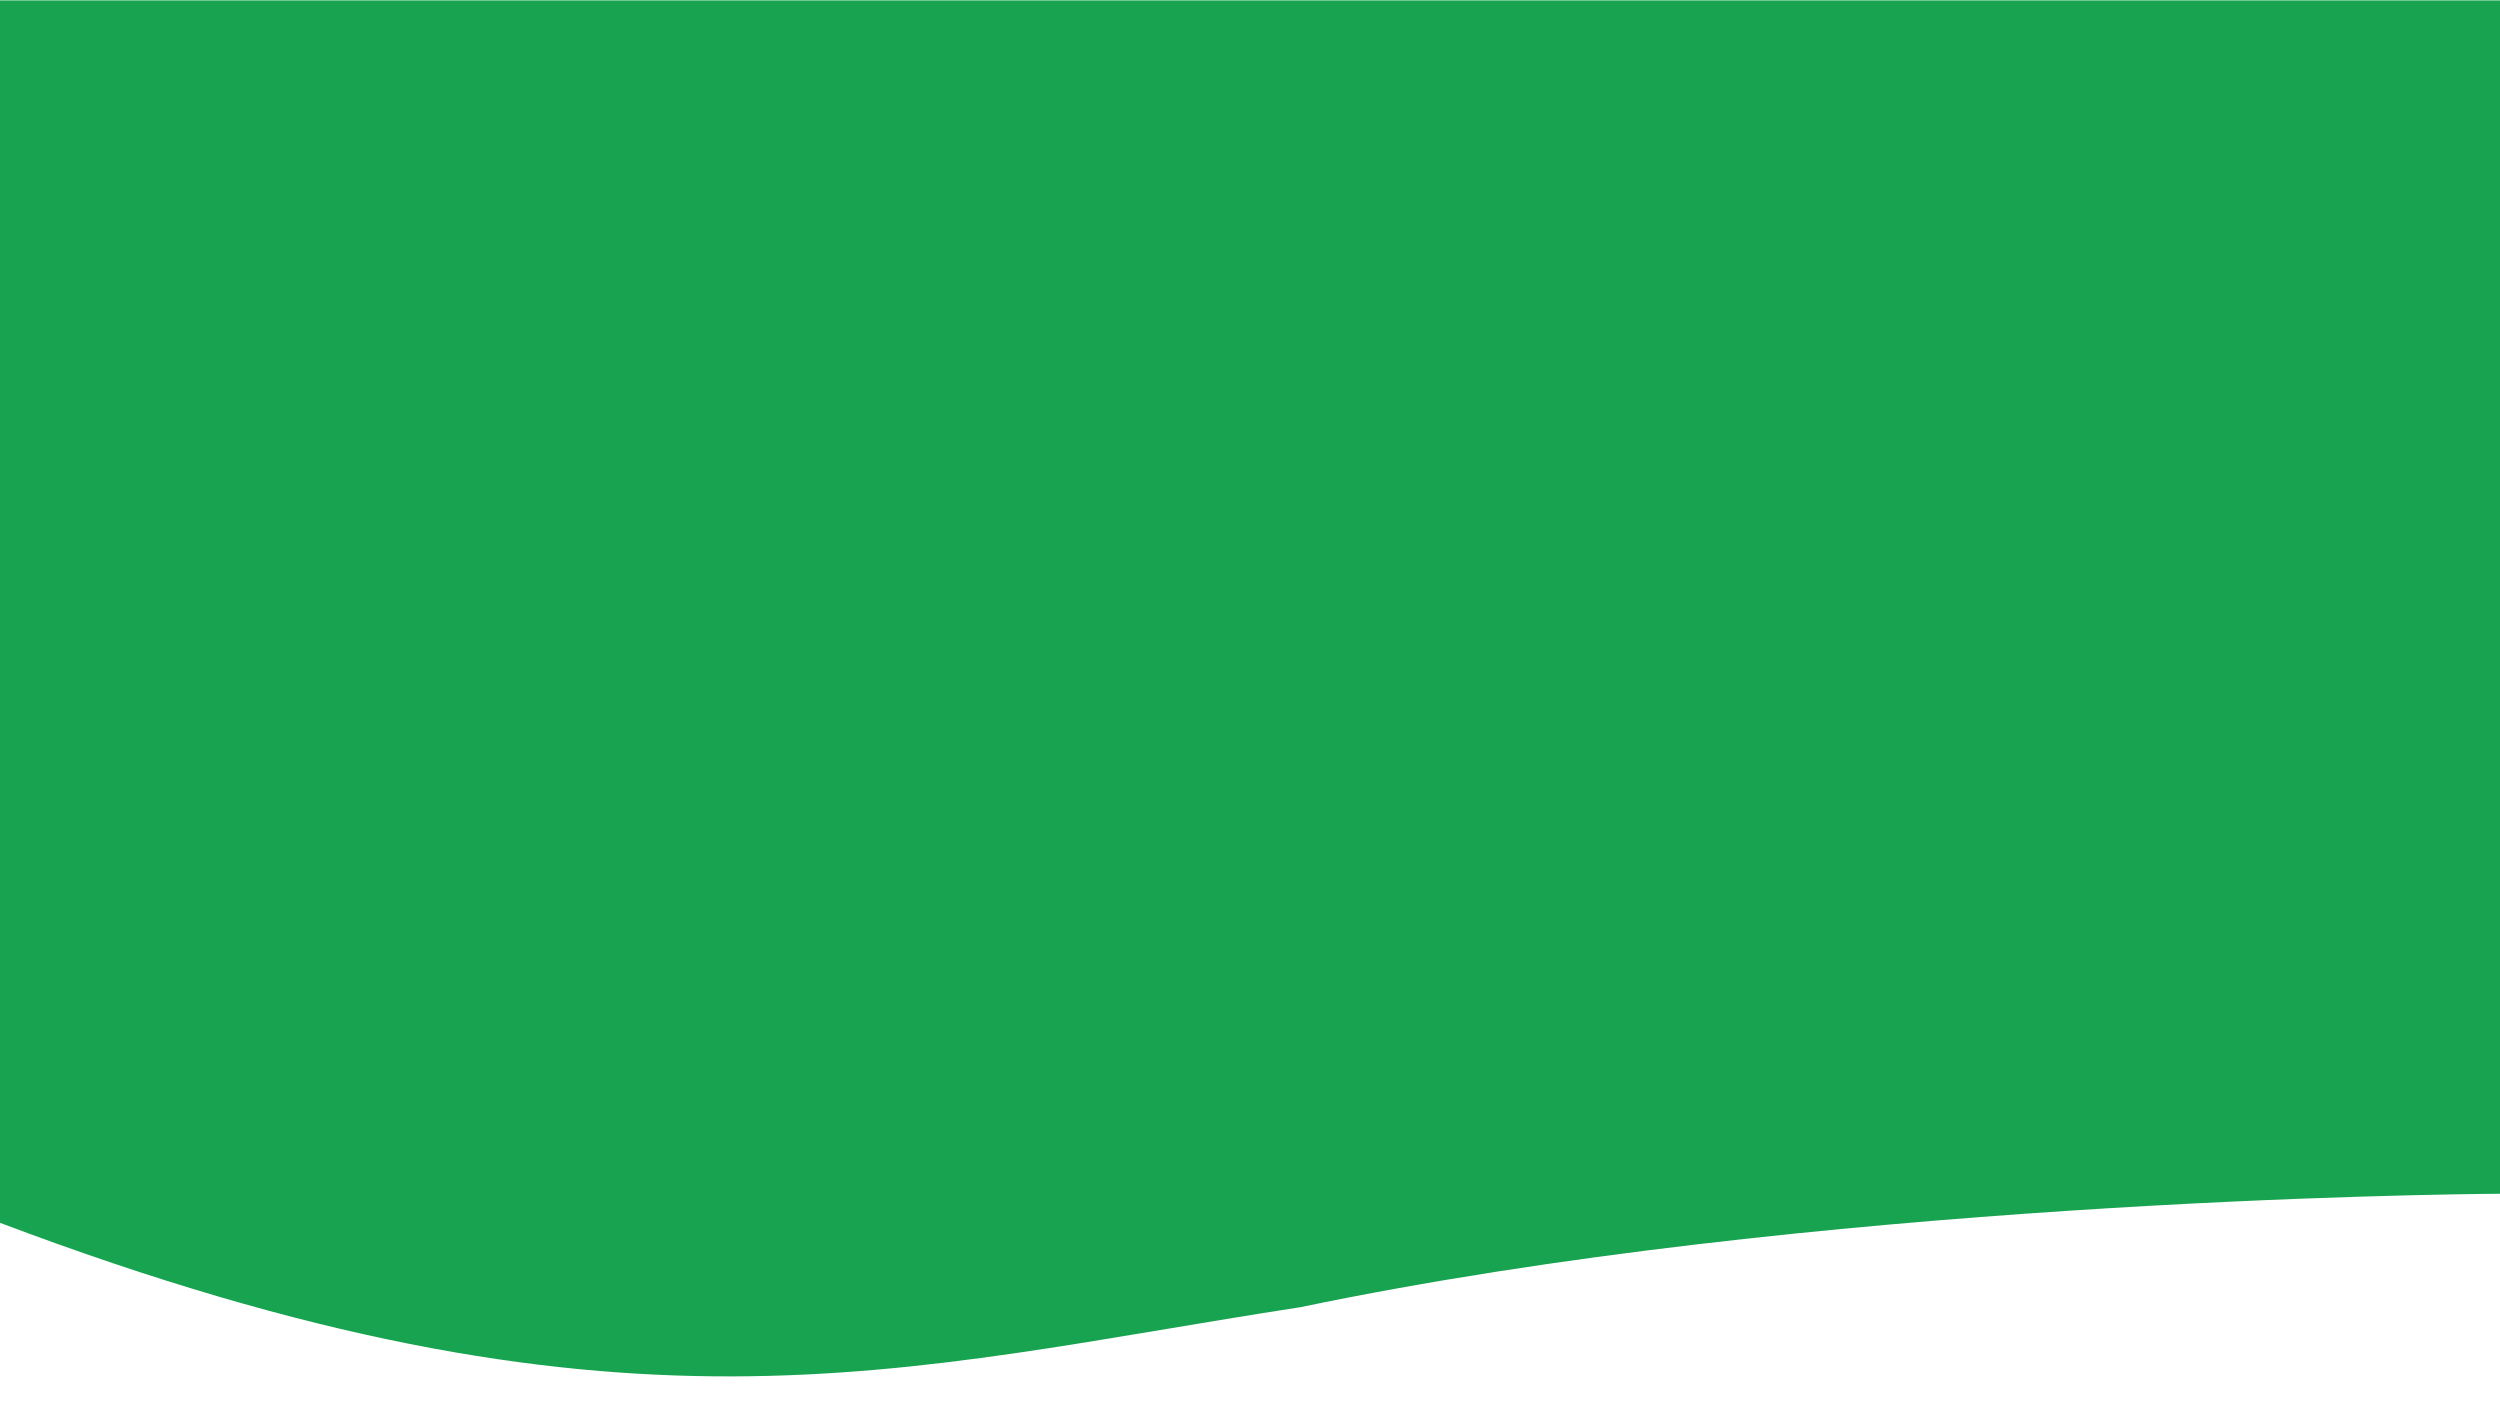 <?xml version="1.0" encoding="utf-8"?>
<!-- Generator: Adobe Illustrator 25.0.0, SVG Export Plug-In . SVG Version: 6.00 Build 0)  -->
<svg version="1.1" id="Layer_1" xmlns="http://www.w3.org/2000/svg" xmlns:xlink="http://www.w3.org/1999/xlink" x="0px" y="0px"
	 viewBox="0 0 3000 1687.5" style="enable-background:new 0 0 3000 1687.5;" xml:space="preserve">
<style type="text/css">
	.st0{fill:#17A350;}
</style>
<path class="st0" d="M3000,0.46v1432.05c-71.34,0.47-827.82,8.45-1439.42,136.11c-482.16,74.21-812.83,181-1560.58-101.23V0.46H3000
	z"/>
</svg>
